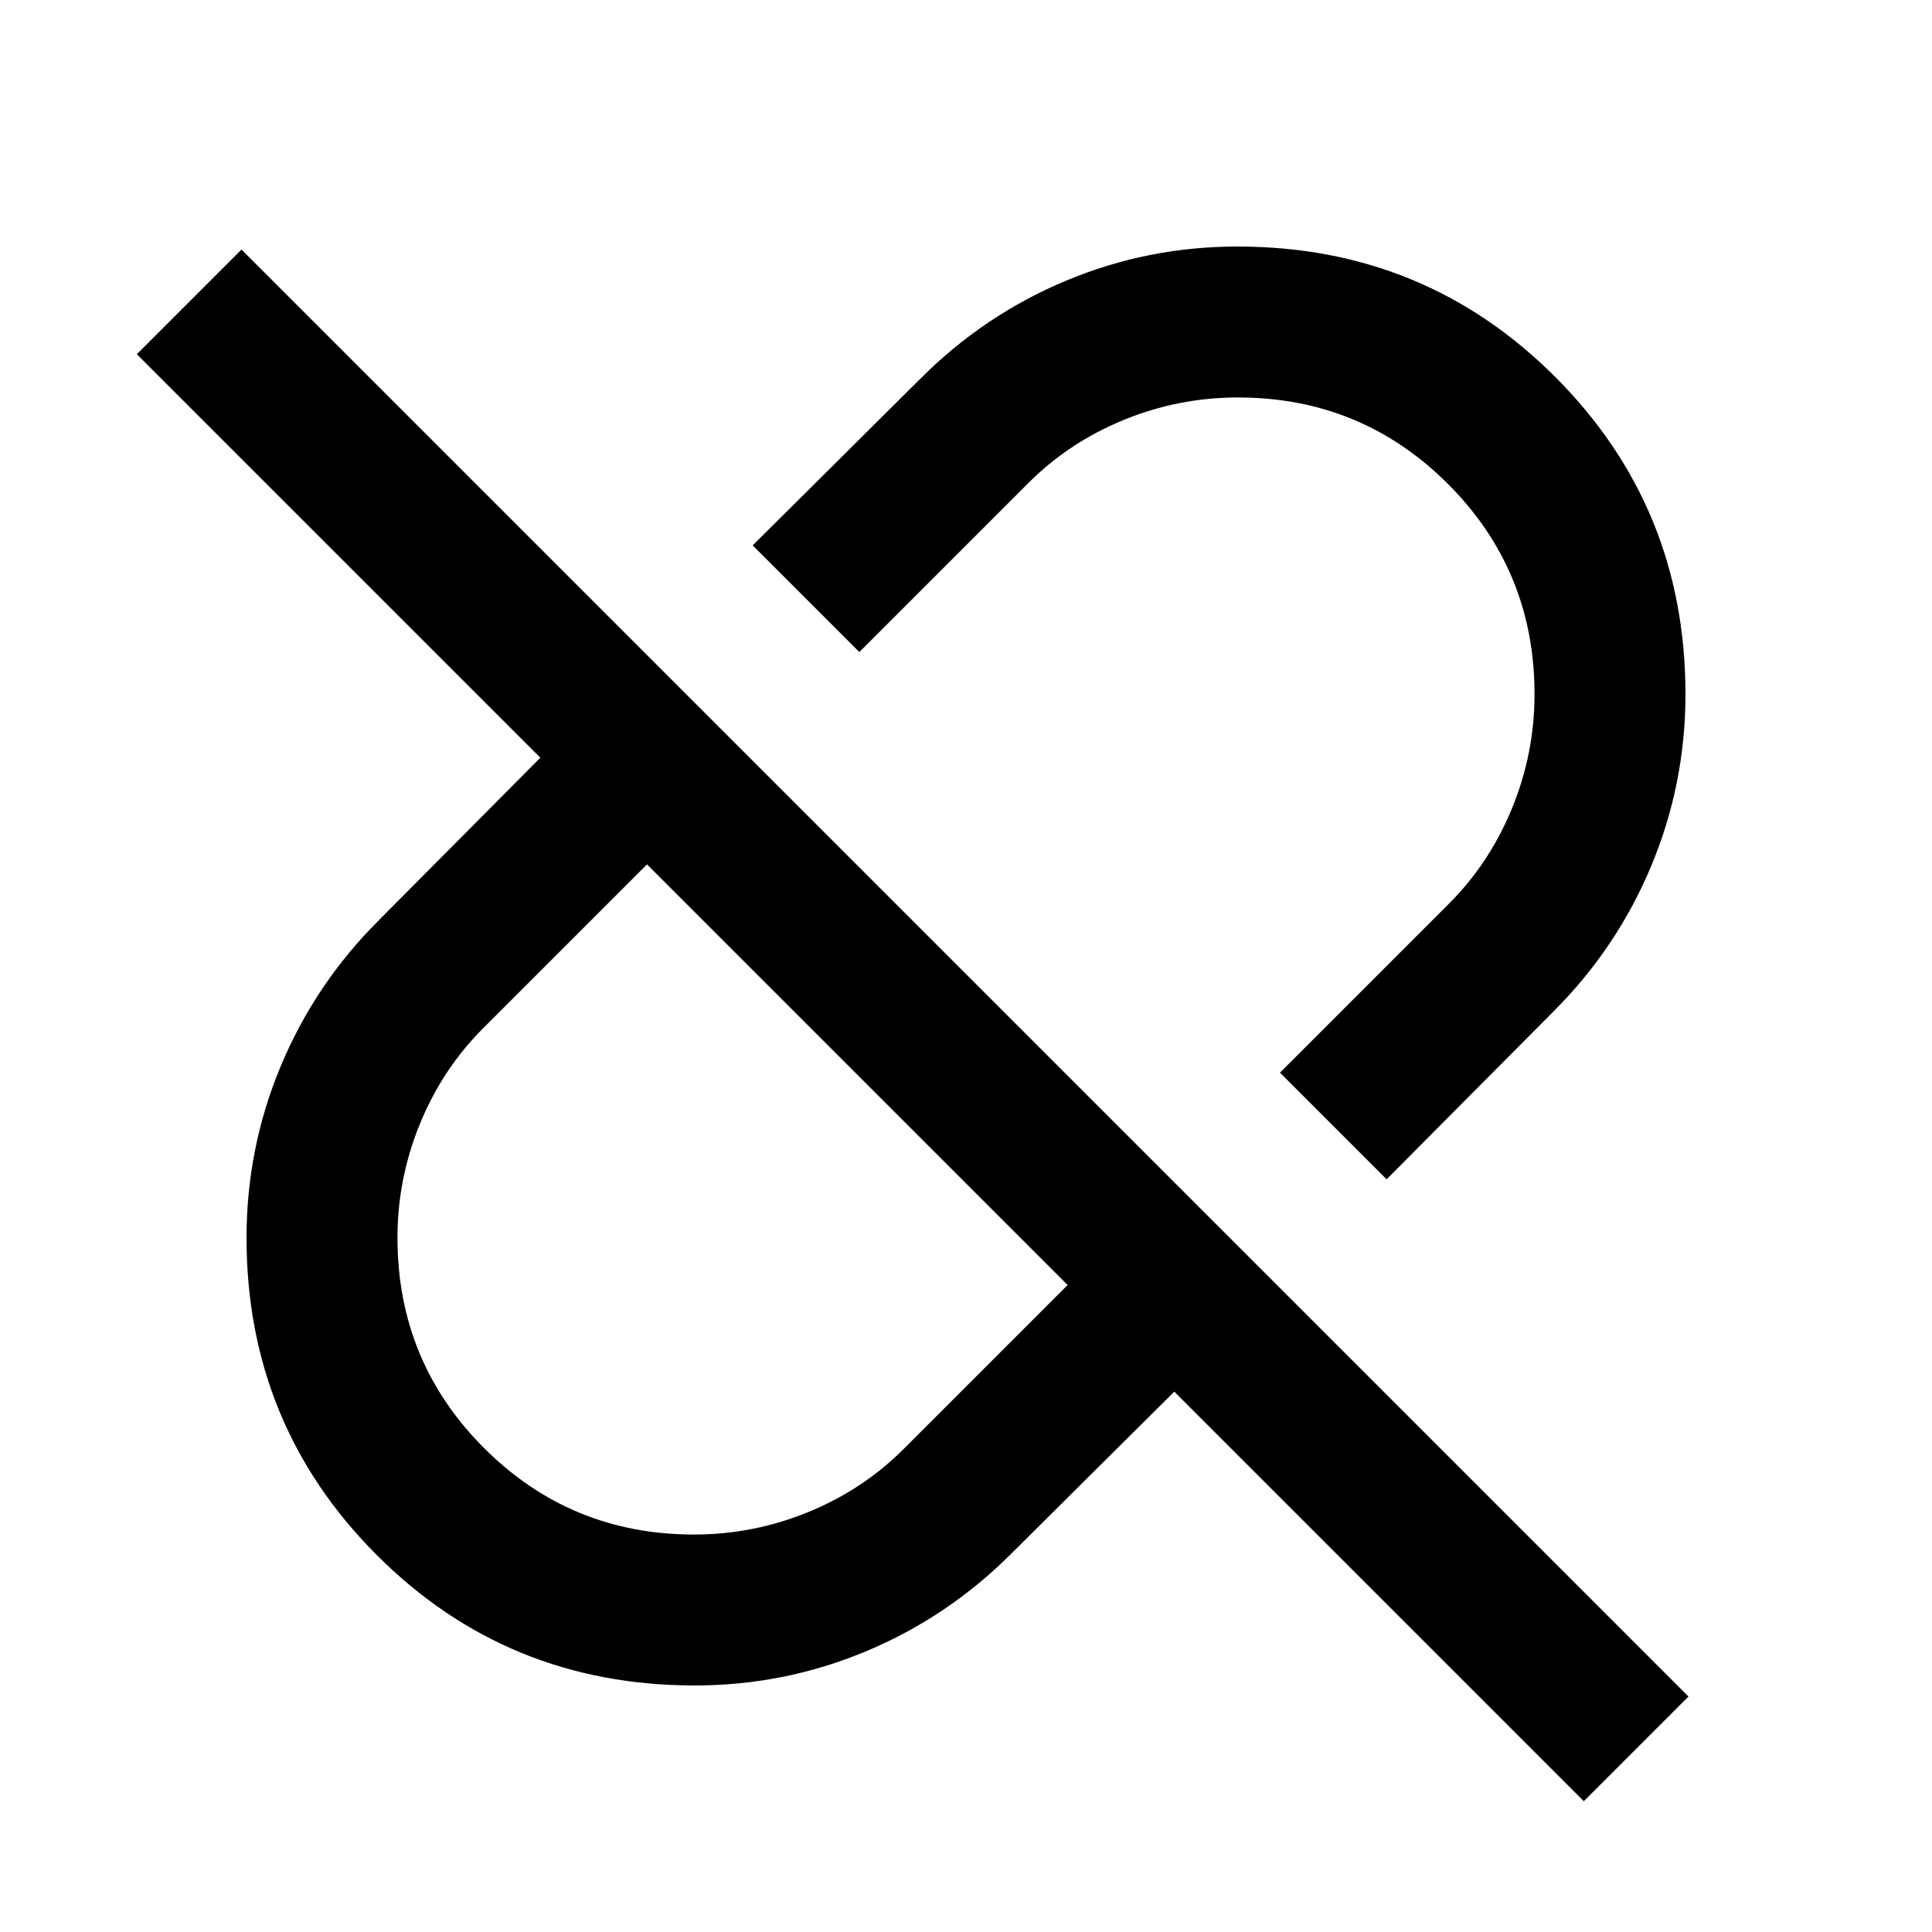 <svg xmlns="http://www.w3.org/2000/svg" height="24" viewBox="0 -960 960 960" width="24"><path d="m689-374-53-53 83.5-83.5q20.48-20.29 31.74-47.68 11.26-27.4 11.26-56.82 0-61.5-43-104.5t-104.35-43q-29.65 0-57.01 11.26-27.37 11.26-47.64 31.74L427-636l-53-53 83.5-83q31.5-31.5 72.13-48.5 40.63-17 85.22-17 93.15 0 157.9 64.77T837.5-615q0 44.5-17 85.25T772-457.5L689-374ZM344.85-197.5q29.65 0 57.01-11.26 27.37-11.26 47.64-31.74l81-81-209-209-81 81q-20.48 20.29-31.74 47.68-11.26 27.4-11.26 56.82 0 61.5 43 104.5t104.35 43ZM787-65 583.5-268.5l-81 80.5q-31.5 31.5-72.13 48.5-40.63 17-85.22 17-93.15 0-157.9-64.77T122.5-345q0-44.5 17-85.25T188-502.5l80.5-81L68-784l52-52 719 719-52 52ZM426-426Zm105.5-105.5Z"/></svg>